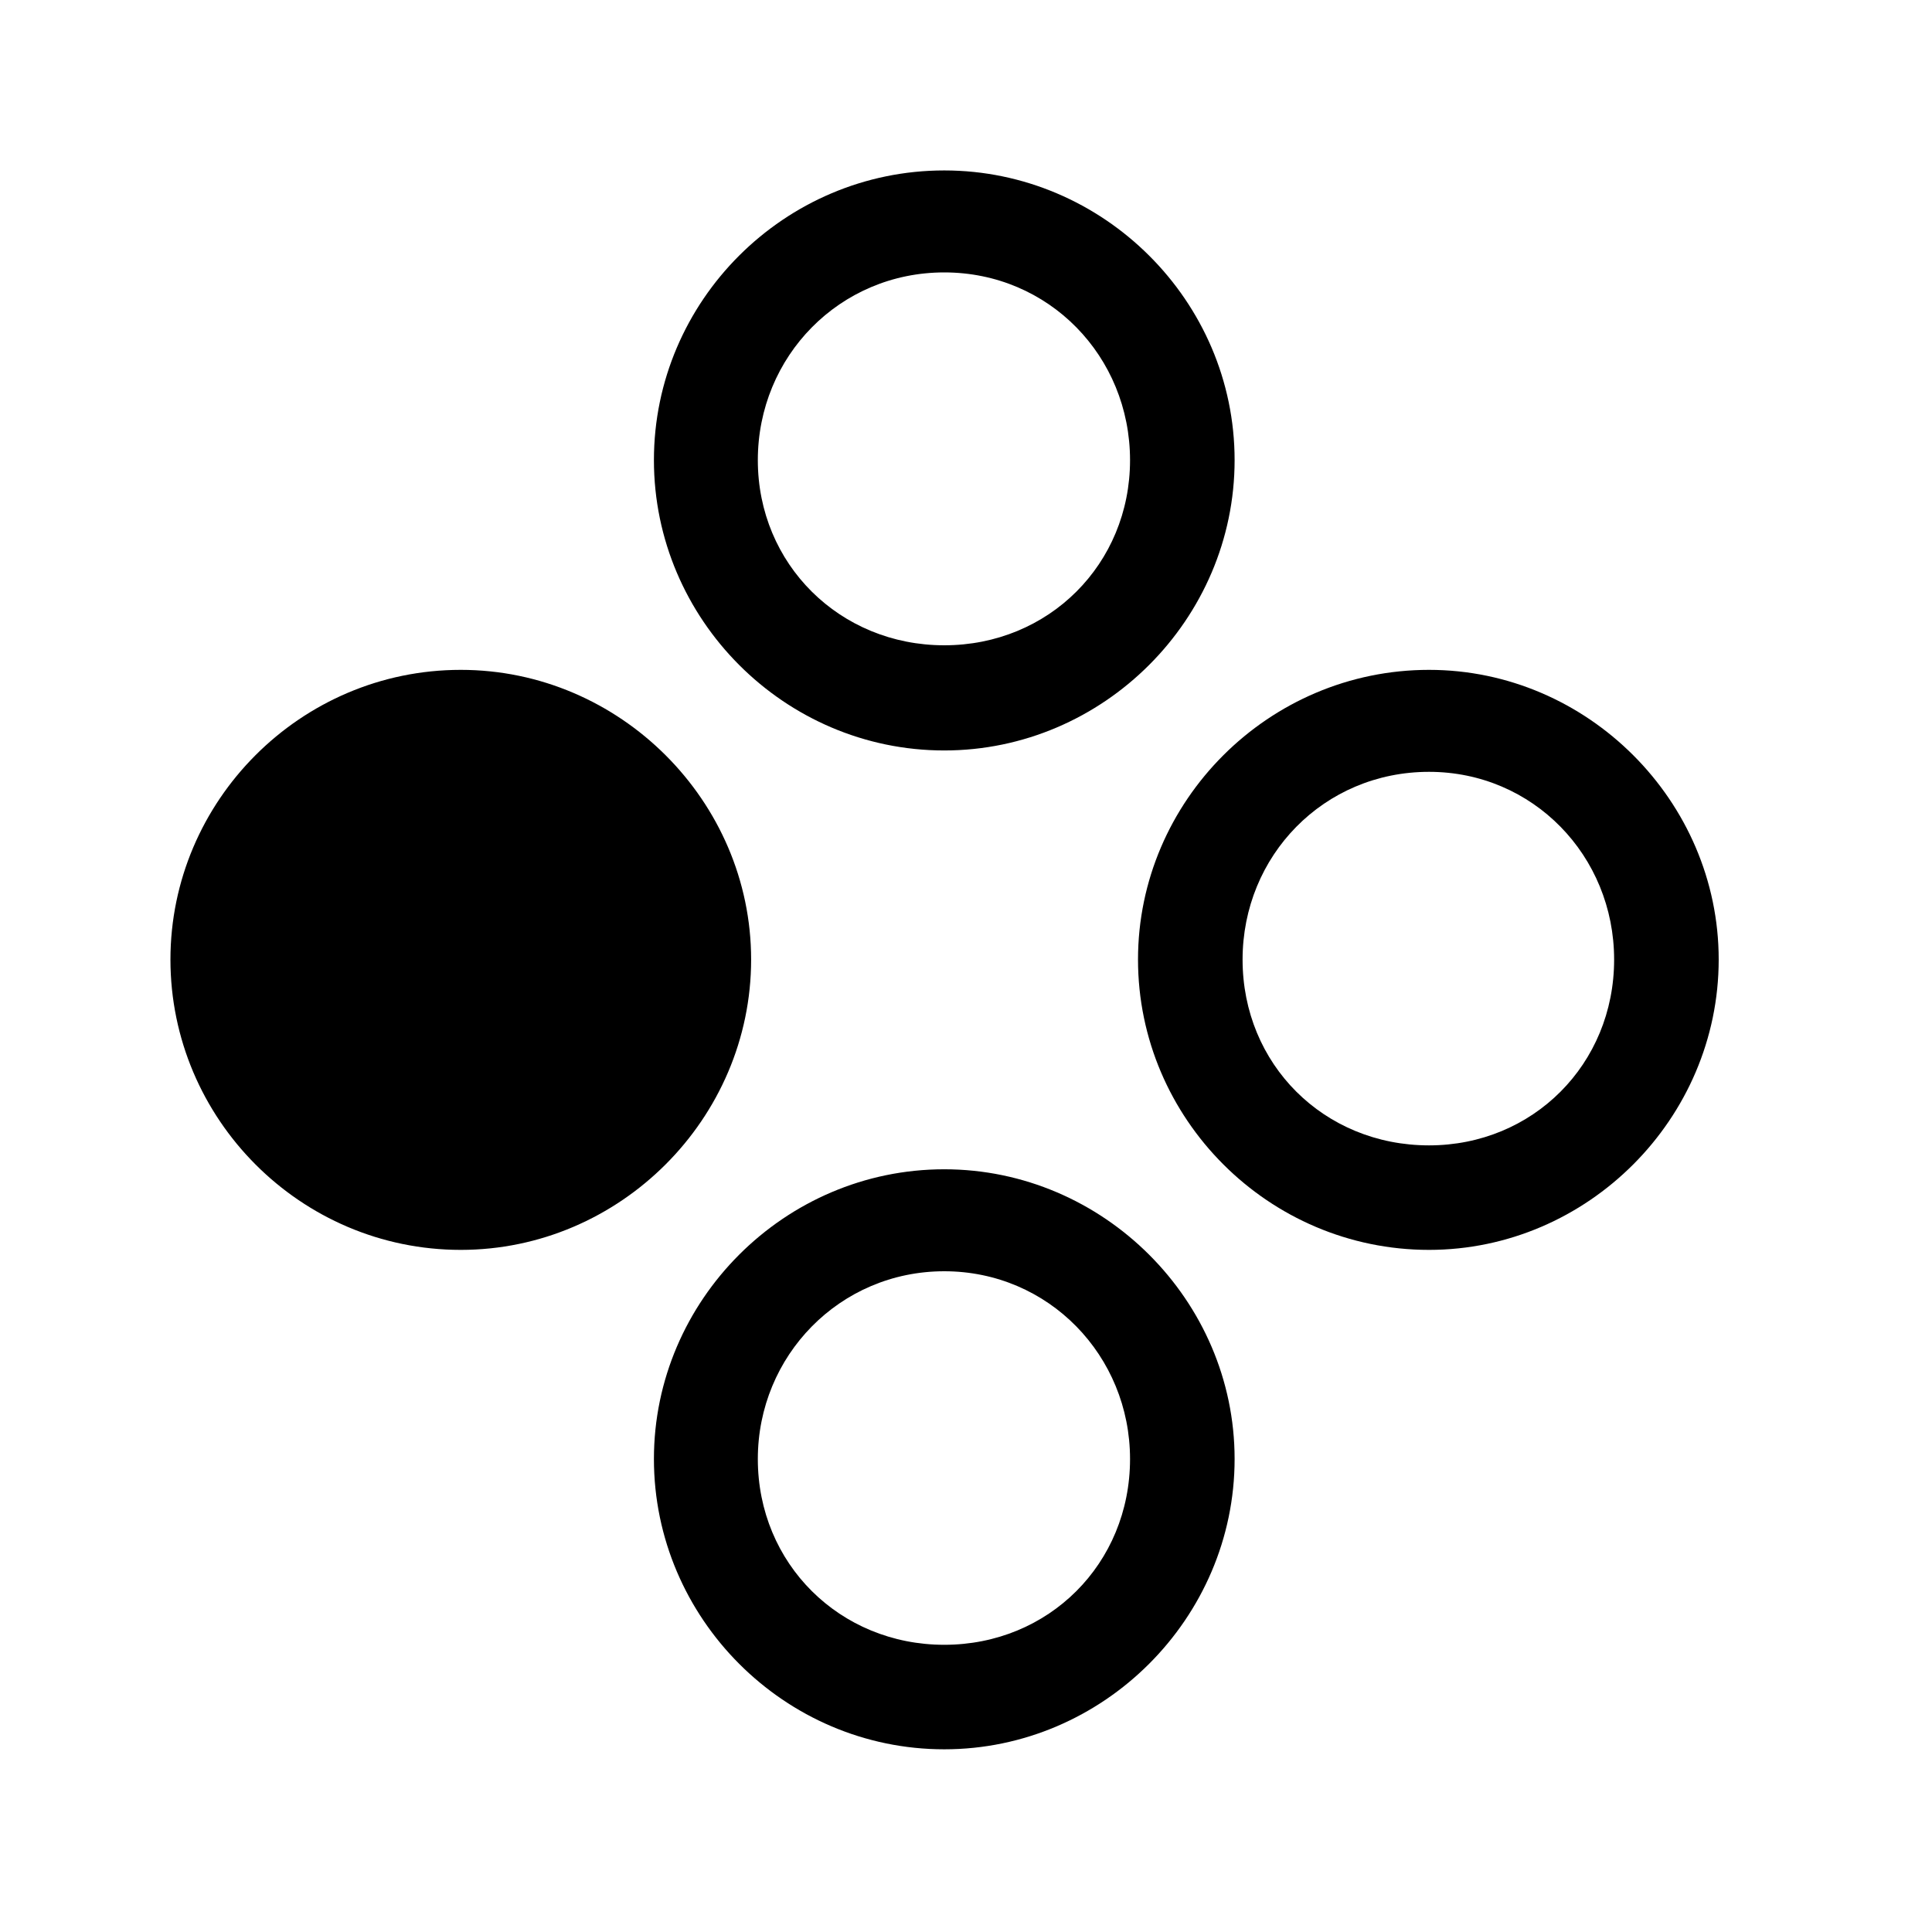 <!-- Generated by IcoMoon.io -->
<svg version="1.1" xmlns="http://www.w3.org/2000/svg" width="32" height="32" viewBox="0 0 32 32">
<title>circle-grid-cross-left-filled</title>
<path d="M15.64 12.43c2.636 0 4.809-2.173 4.809-4.809s-2.173-4.798-4.809-4.798c-2.647 0-4.809 2.162-4.809 4.798s2.162 4.809 4.809 4.809zM15.64 10.688c-1.732 0-3.088-1.346-3.088-3.066s1.357-3.11 3.088-3.11c1.732 0 3.077 1.39 3.077 3.11s-1.346 3.066-3.077 3.066zM23.669 20.702c2.625 0 4.798-2.173 4.798-4.809 0-2.625-2.173-4.798-4.798-4.798-2.658 0-4.82 2.173-4.82 4.798 0 2.636 2.162 4.809 4.82 4.809zM23.669 18.971c-1.743 0-3.088-1.346-3.088-3.077 0-1.721 1.346-3.11 3.088-3.11 1.721 0 3.066 1.39 3.066 3.11 0 1.732-1.346 3.077-3.066 3.077zM15.64 28.974c2.636 0 4.809-2.173 4.809-4.809 0-2.625-2.173-4.798-4.809-4.798-2.647 0-4.809 2.173-4.809 4.798 0 2.636 2.162 4.809 4.809 4.809zM15.64 27.243c-1.732 0-3.088-1.346-3.088-3.077 0-1.71 1.357-3.11 3.088-3.11s3.077 1.401 3.077 3.11c0 1.732-1.346 3.077-3.077 3.077zM7.632 20.702c2.636 0 4.809-2.173 4.809-4.809 0-2.625-2.173-4.798-4.809-4.798-2.658 0-4.809 2.173-4.809 4.798 0 2.636 2.151 4.809 4.809 4.809z"></path>
</svg>
